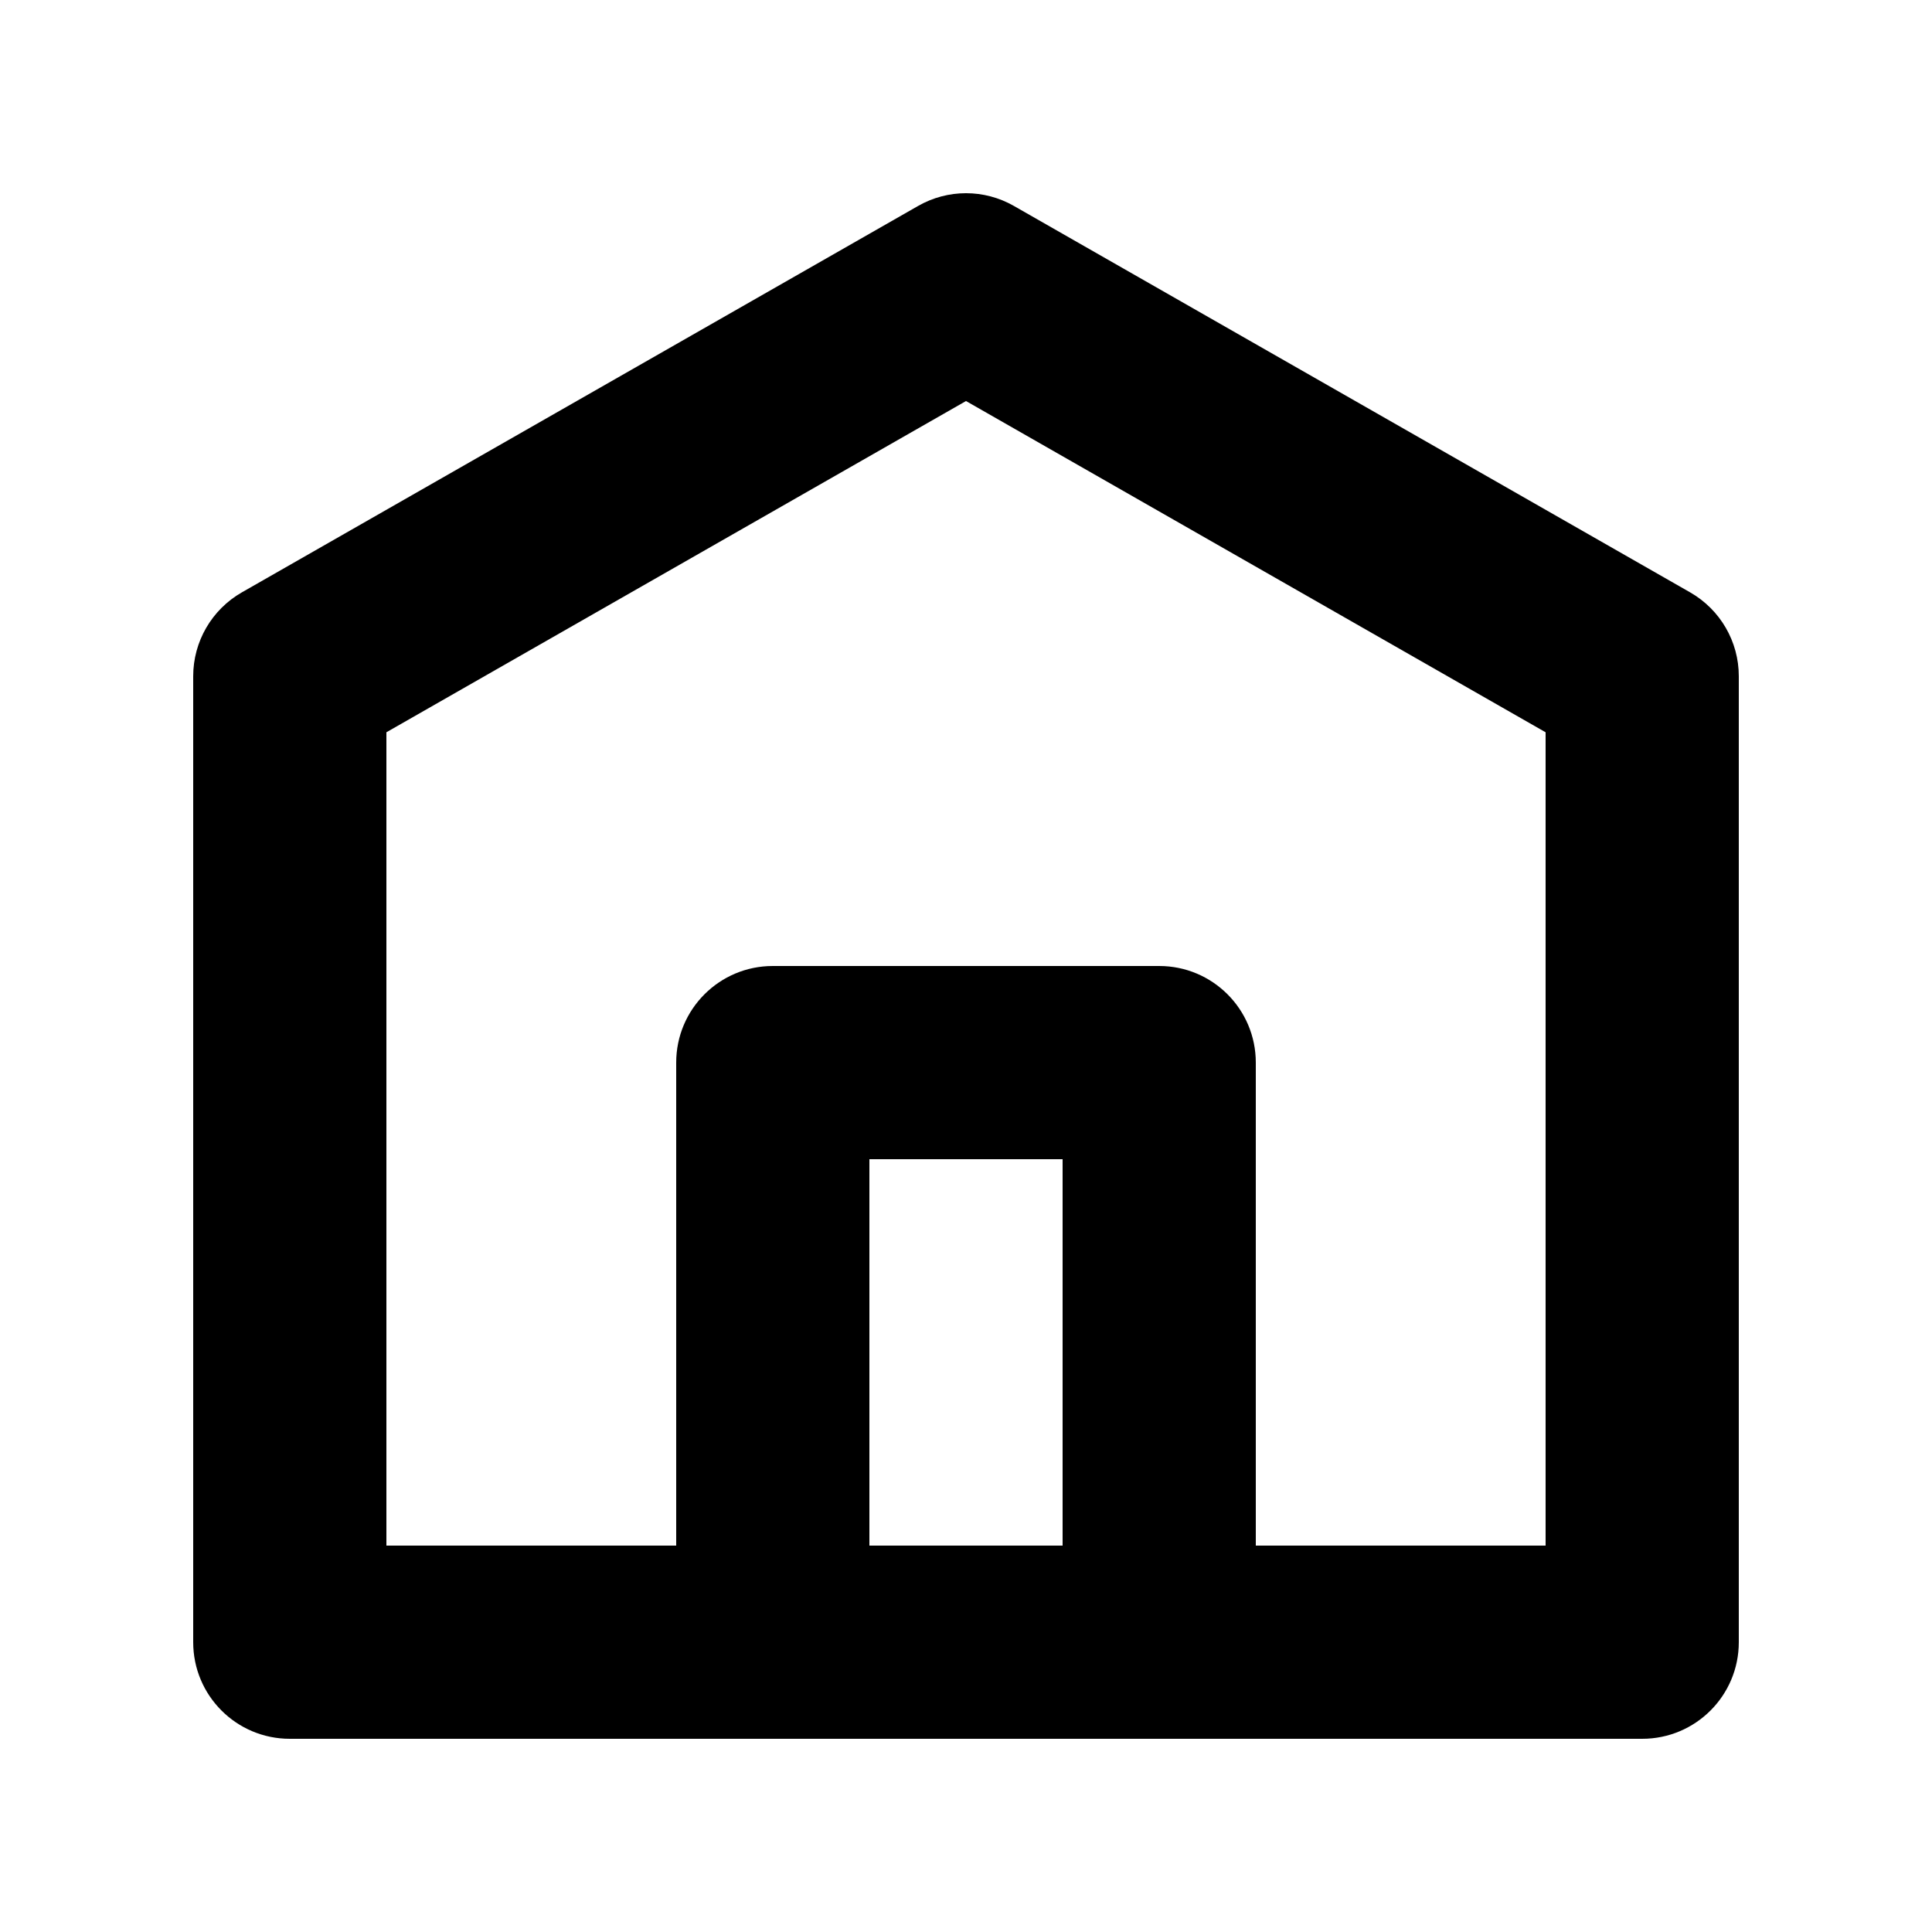<svg width="40" height="40" viewBox="0 0 40 40" fill="none" xmlns="http://www.w3.org/2000/svg">
  <path fill-rule="evenodd" clip-rule="evenodd" d="M19.008 4.264C19.623 3.912 20.377 3.912 20.992 4.264L34.992 12.264C35.615 12.62 36 13.282 36 14V34C36 35.105 35.105 36 34 36H6C4.895 36 4 35.105 4 34V14C4 13.282 4.385 12.62 5.008 12.264L19.008 4.264ZM8 15.161V32H14V22C14 20.895 14.895 20 16 20H24C25.105 20 26 20.895 26 22V32H32V15.161L20 8.303L8 15.161ZM22 32V24H18V32H22Z" fill="black"/>
</svg>